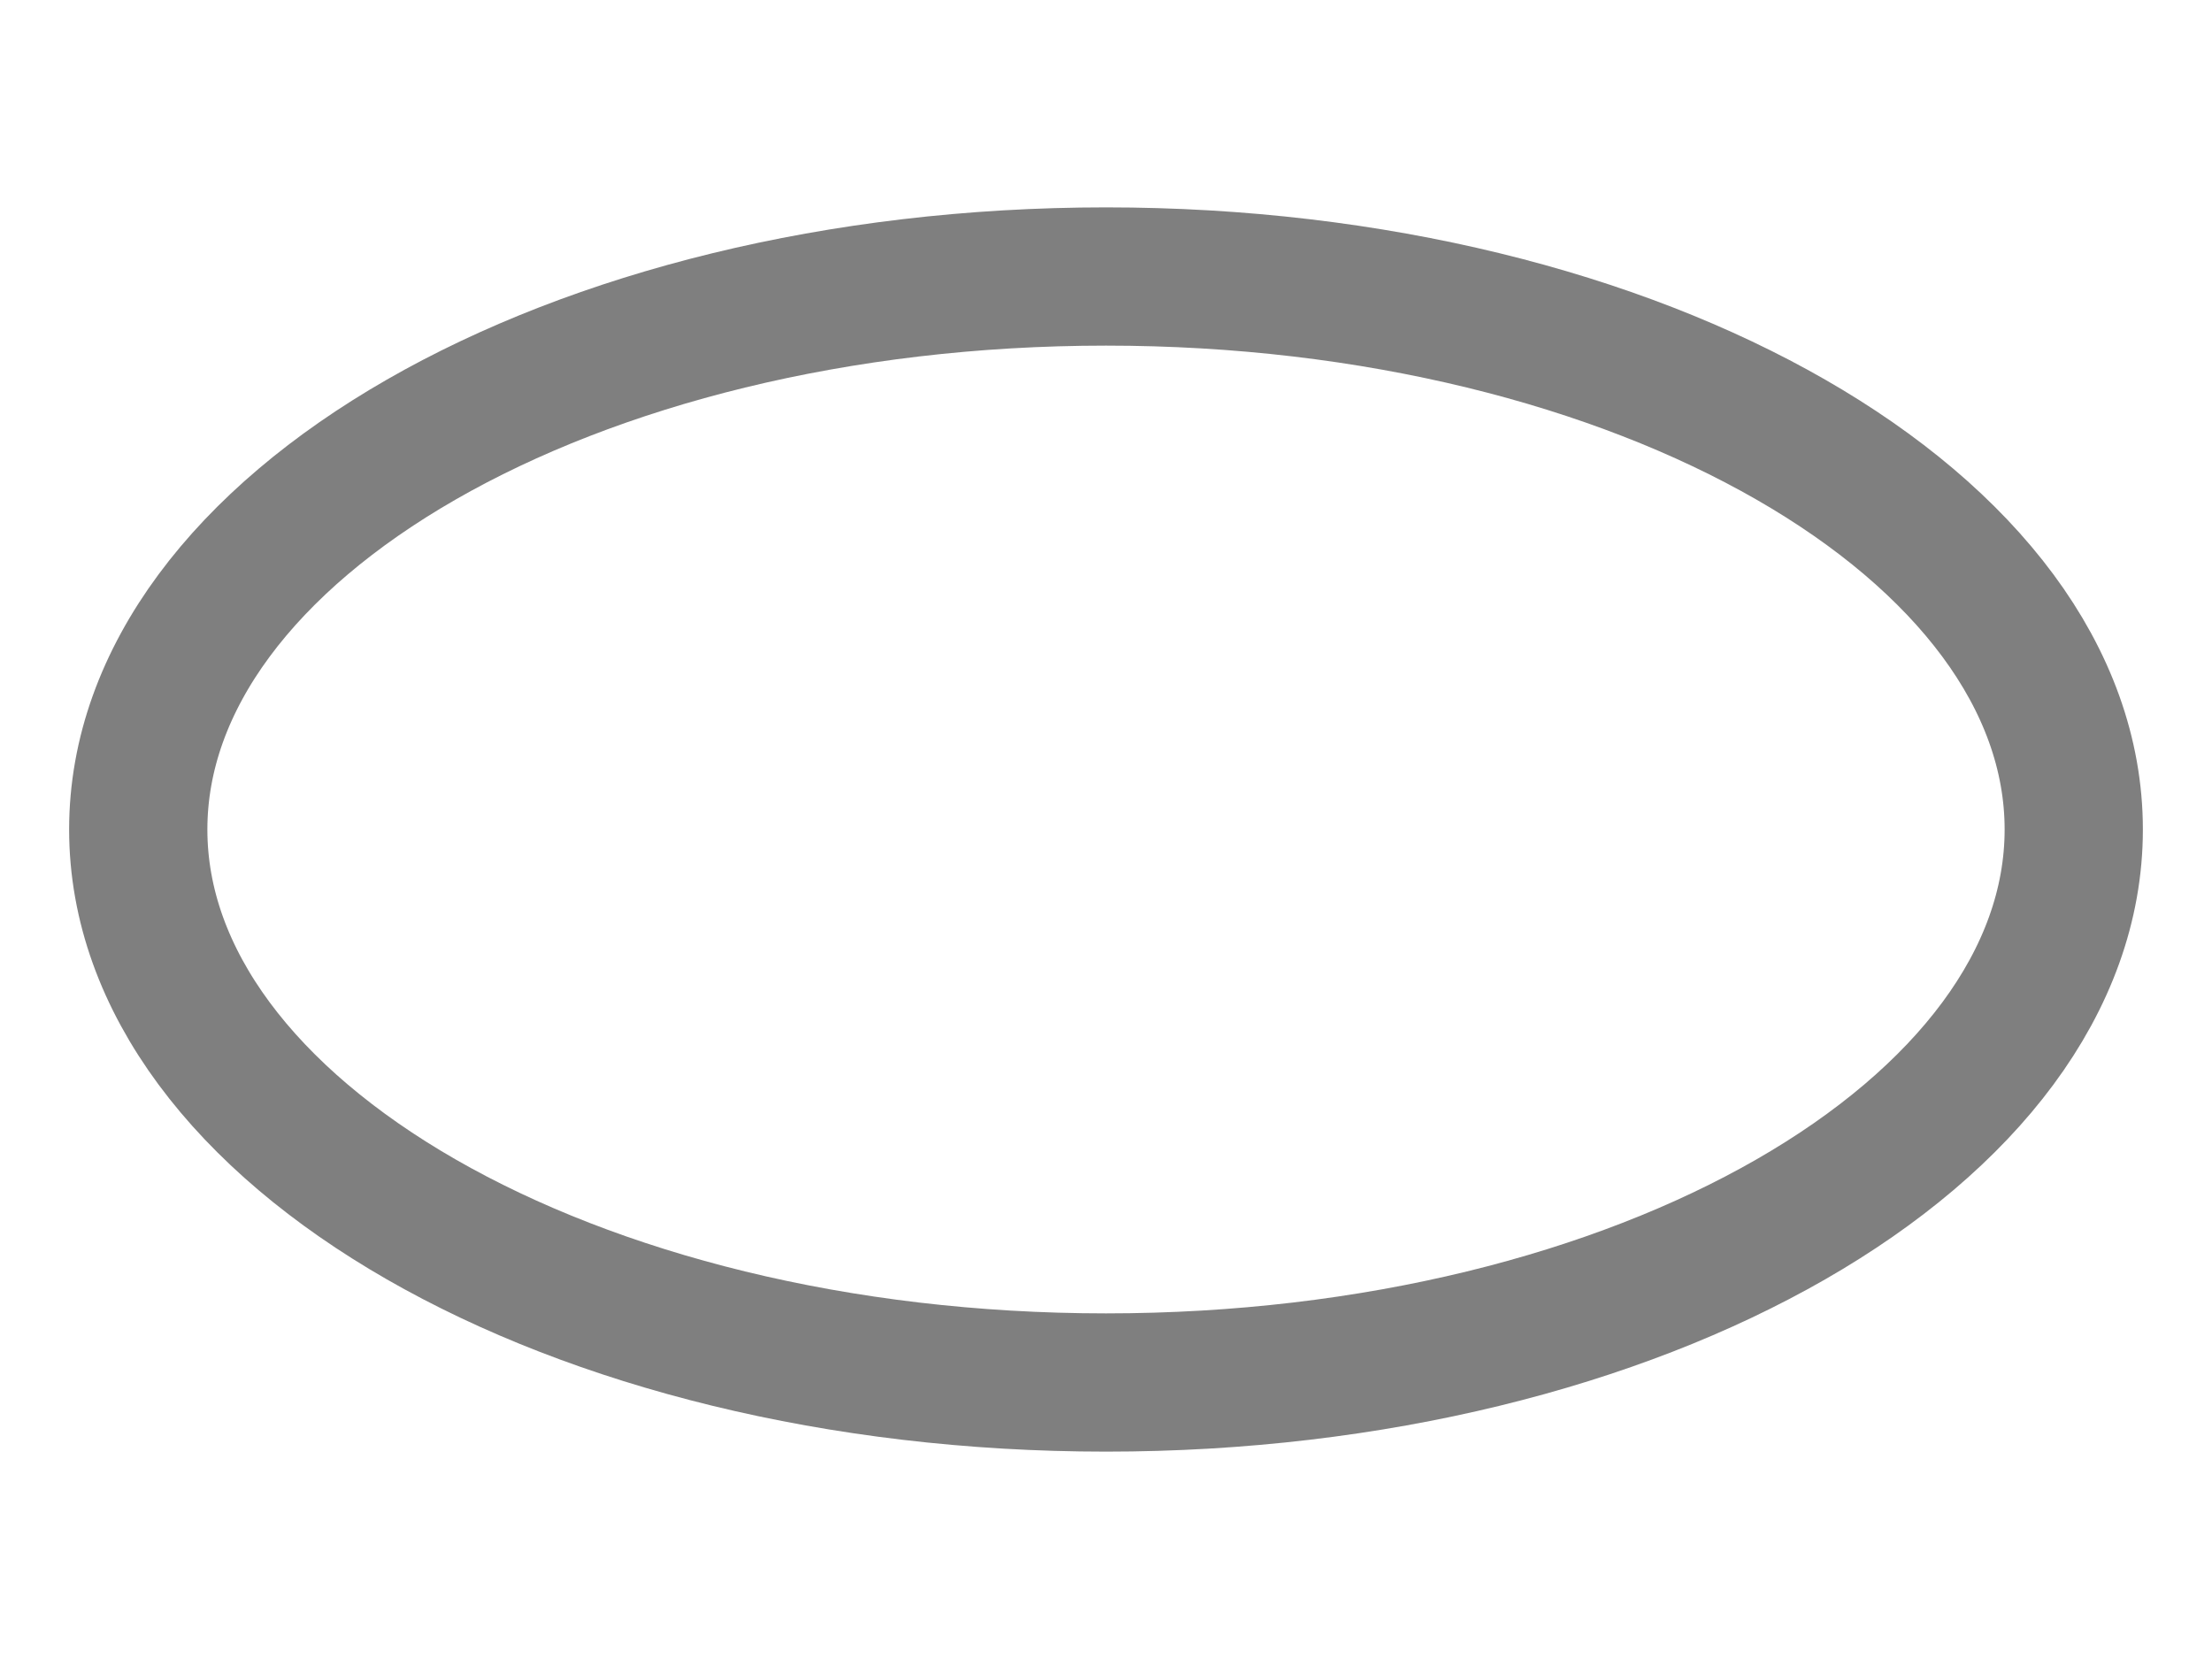 <?xml version="1.0" encoding="UTF-8"?>
<svg
    width="100%"
    height="100%"
    viewBox="0 0 32 24"
    preserveAspectRatio="xMidYMid meet"
    xmlns="http://www.w3.org/2000/svg"
    version="1.1"
    >
    <path stroke="#7f7f7f" stroke-width="2" fill="none"
        d="M 2,12 C 2,7.625 8.25,4 16,4 S 30,7.625 30,12 S 23.75,20 16,20 S 2,16.375 2,12 "
    />
</svg>

